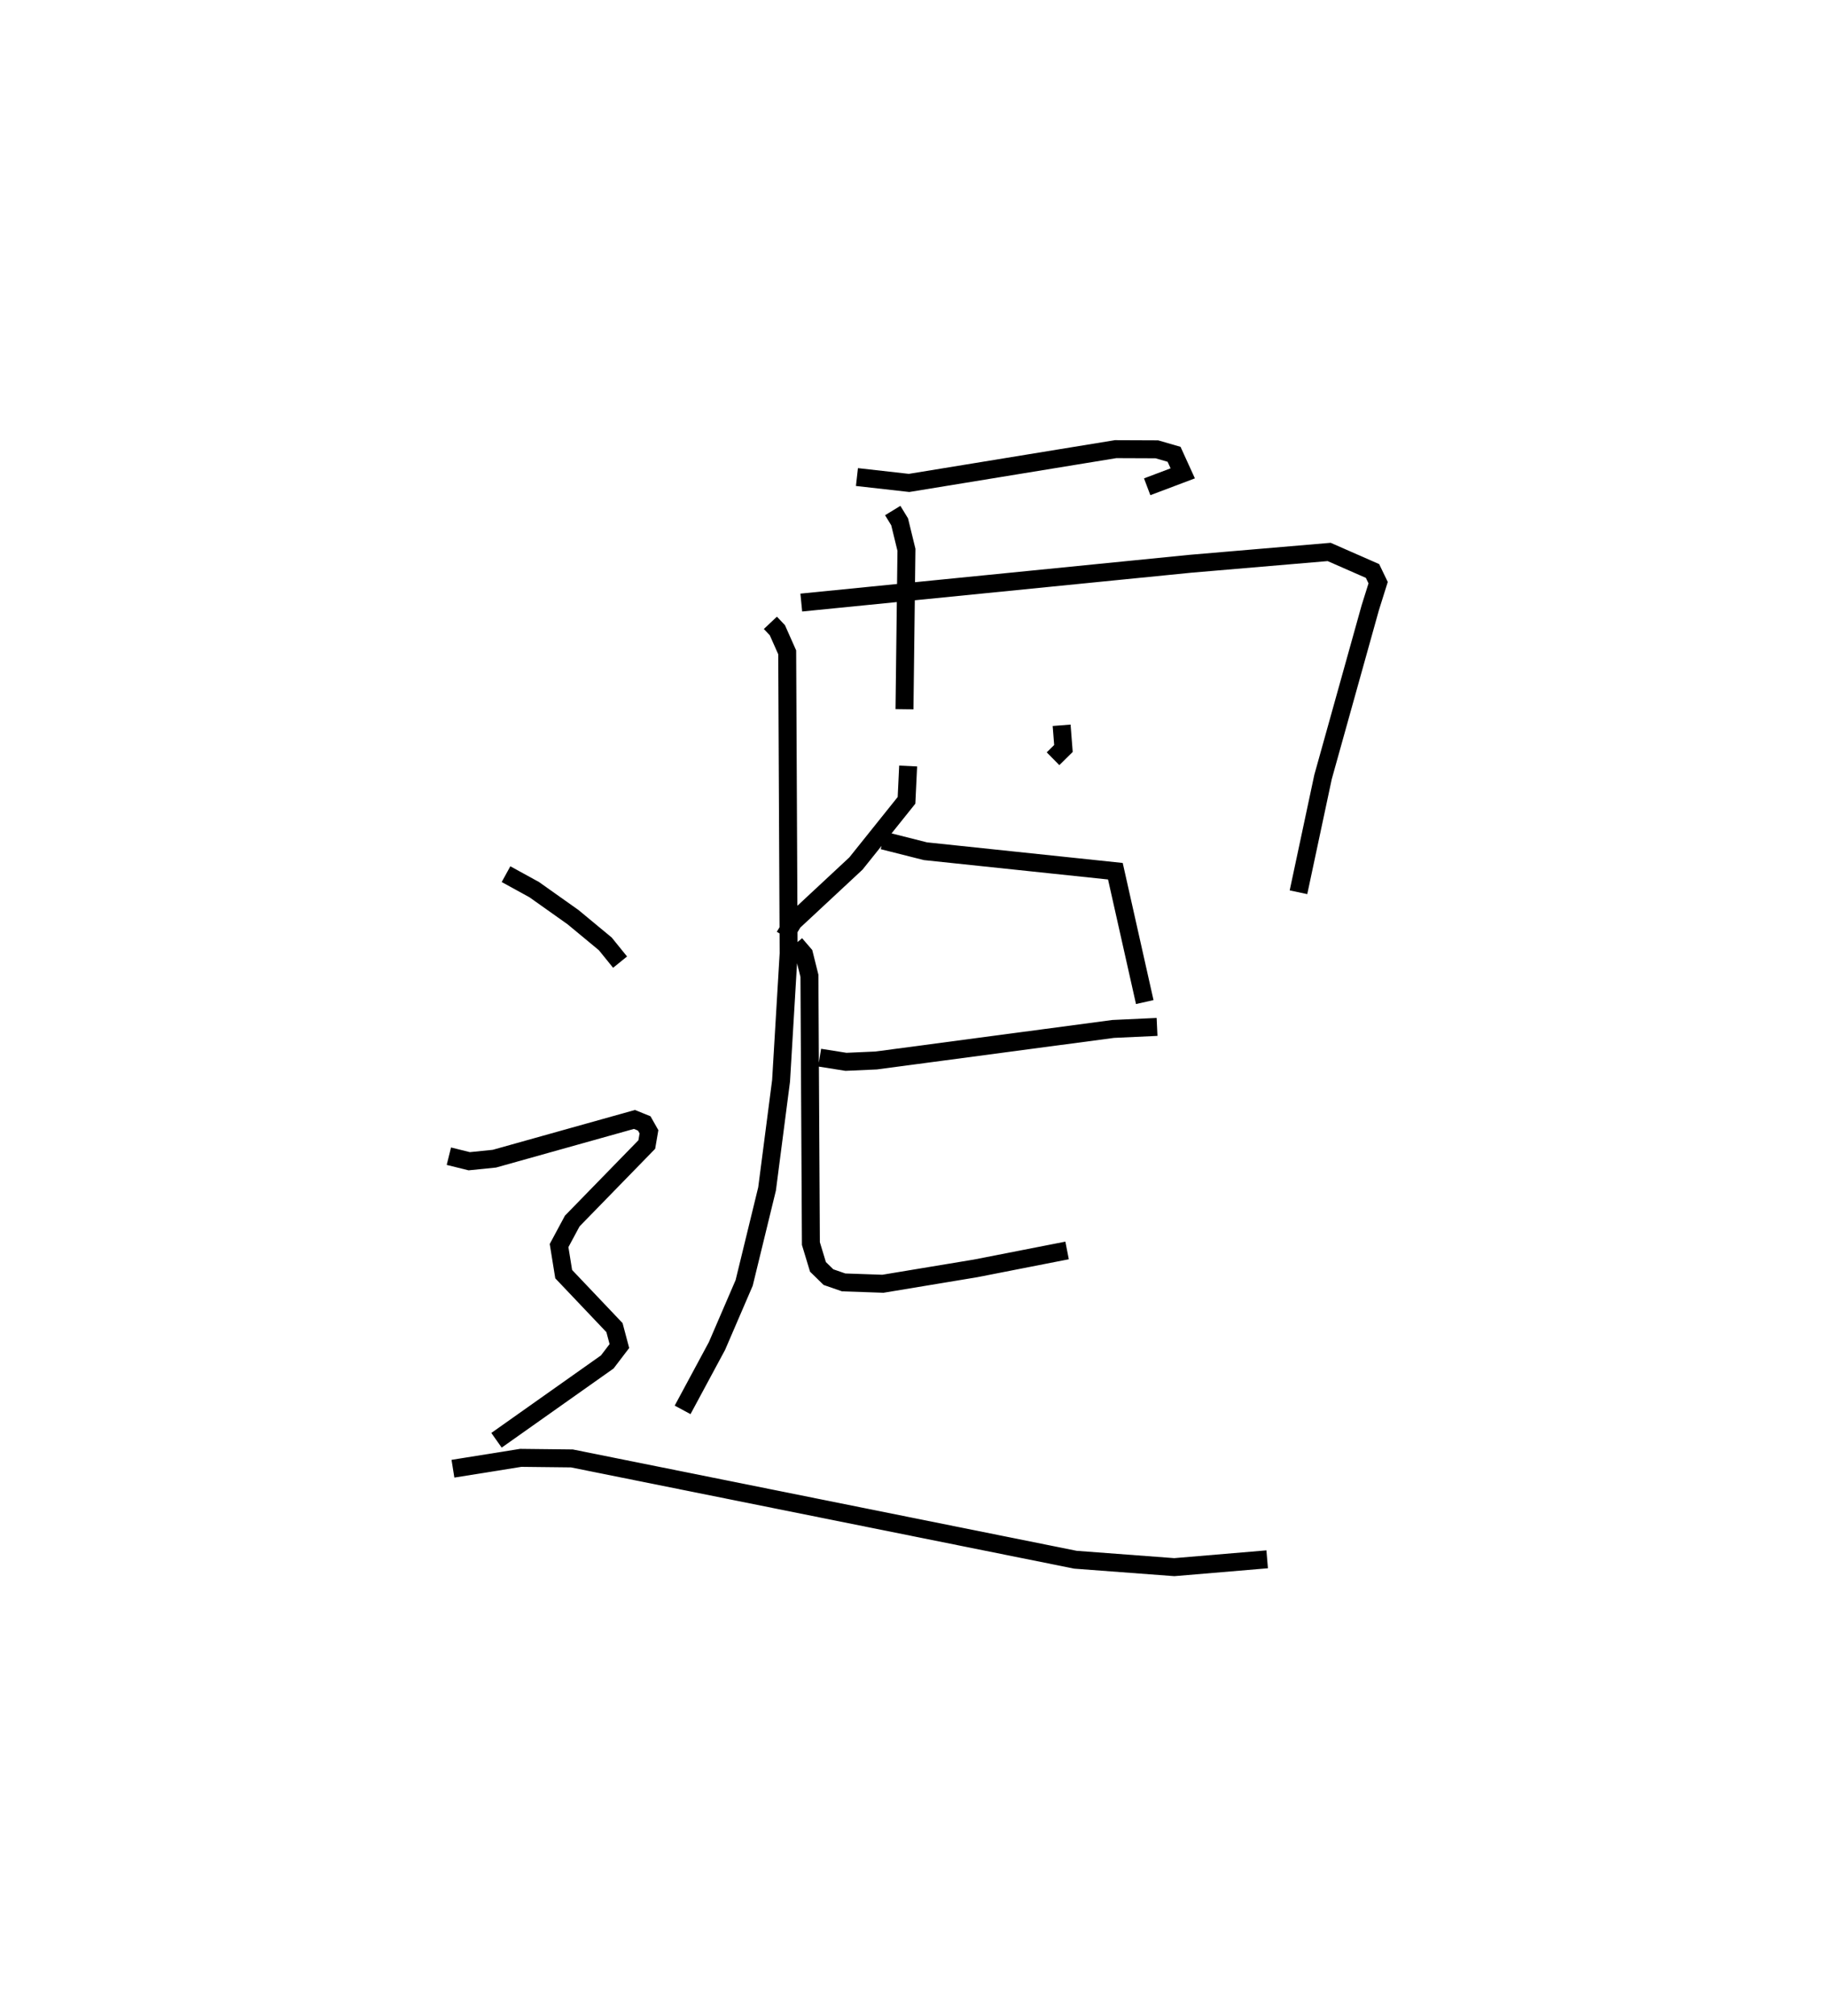 <?xml version="1.0" encoding="utf-8" ?>
<svg baseProfile="full" height="112.235" version="1.1" width="101.758" xmlns="http://www.w3.org/2000/svg" xmlns:ev="http://www.w3.org/2001/xml-events" xmlns:xlink="http://www.w3.org/1999/xlink"><defs /><rect fill="white" height="112.235" width="101.758" x="0" y="0" /><path d="M29.104,28.441 m0.0,0.0 m13.804,6.228 l0.39,0.413 0.546,1.229 l0.081,16.757 -0.422,7.095 l-0.78,6.017 -1.276,5.233 l-1.514,3.511 -1.914,3.555 m6.61,-44.938 l21.674,-2.16 7.727,-0.658 l2.415,1.06 0.313,0.65 l-0.439,1.397 -2.63,9.419 l-1.368,6.417 m-24.592,-23.112 l2.904,0.327 11.503,-1.88 l2.297,0.009 0.959,0.278 l0.483,1.06 -1.981,0.748 m-14.172,1.322 l0.384,0.628 0.38,1.558 l-0.109,8.872 m8.752,0.896 l0.101,1.29 -0.58,0.572 m-8.069,0.405 l-0.091,1.911 -2.819,3.518 l-3.489,3.247 -0.488,0.809 m5.482,-5.34 l2.367,0.598 10.58,1.113 l1.636,7.284 m-18.105,3.094 l1.464,0.232 1.682,-0.075 l13.196,-1.755 2.448,-0.113 m-20.15,-4.613 l0.489,0.568 0.299,1.2 l0.082,14.905 0.393,1.297 l0.585,0.571 0.846,0.293 l2.186,0.076 5.157,-0.855 l5.102,-0.999 m-31.25,-20.946 l1.569,0.861 2.163,1.532 l1.798,1.488 0.823,1.016 m-9.536,10.802 l1.133,0.281 1.401,-0.142 l7.801,-2.184 0.546,0.221 l0.264,0.466 -0.122,0.709 l-4.151,4.258 -0.734,1.366 l0.257,1.59 2.829,2.978 l0.273,1.026 -0.674,0.884 l-6.17,4.361 m-2.426,1.583 l3.777,-0.605 2.847,0.032 l28.047,5.639 5.506,0.413 l5.173,-0.436 " fill="none" stroke="black" stroke-width="1" /></svg>